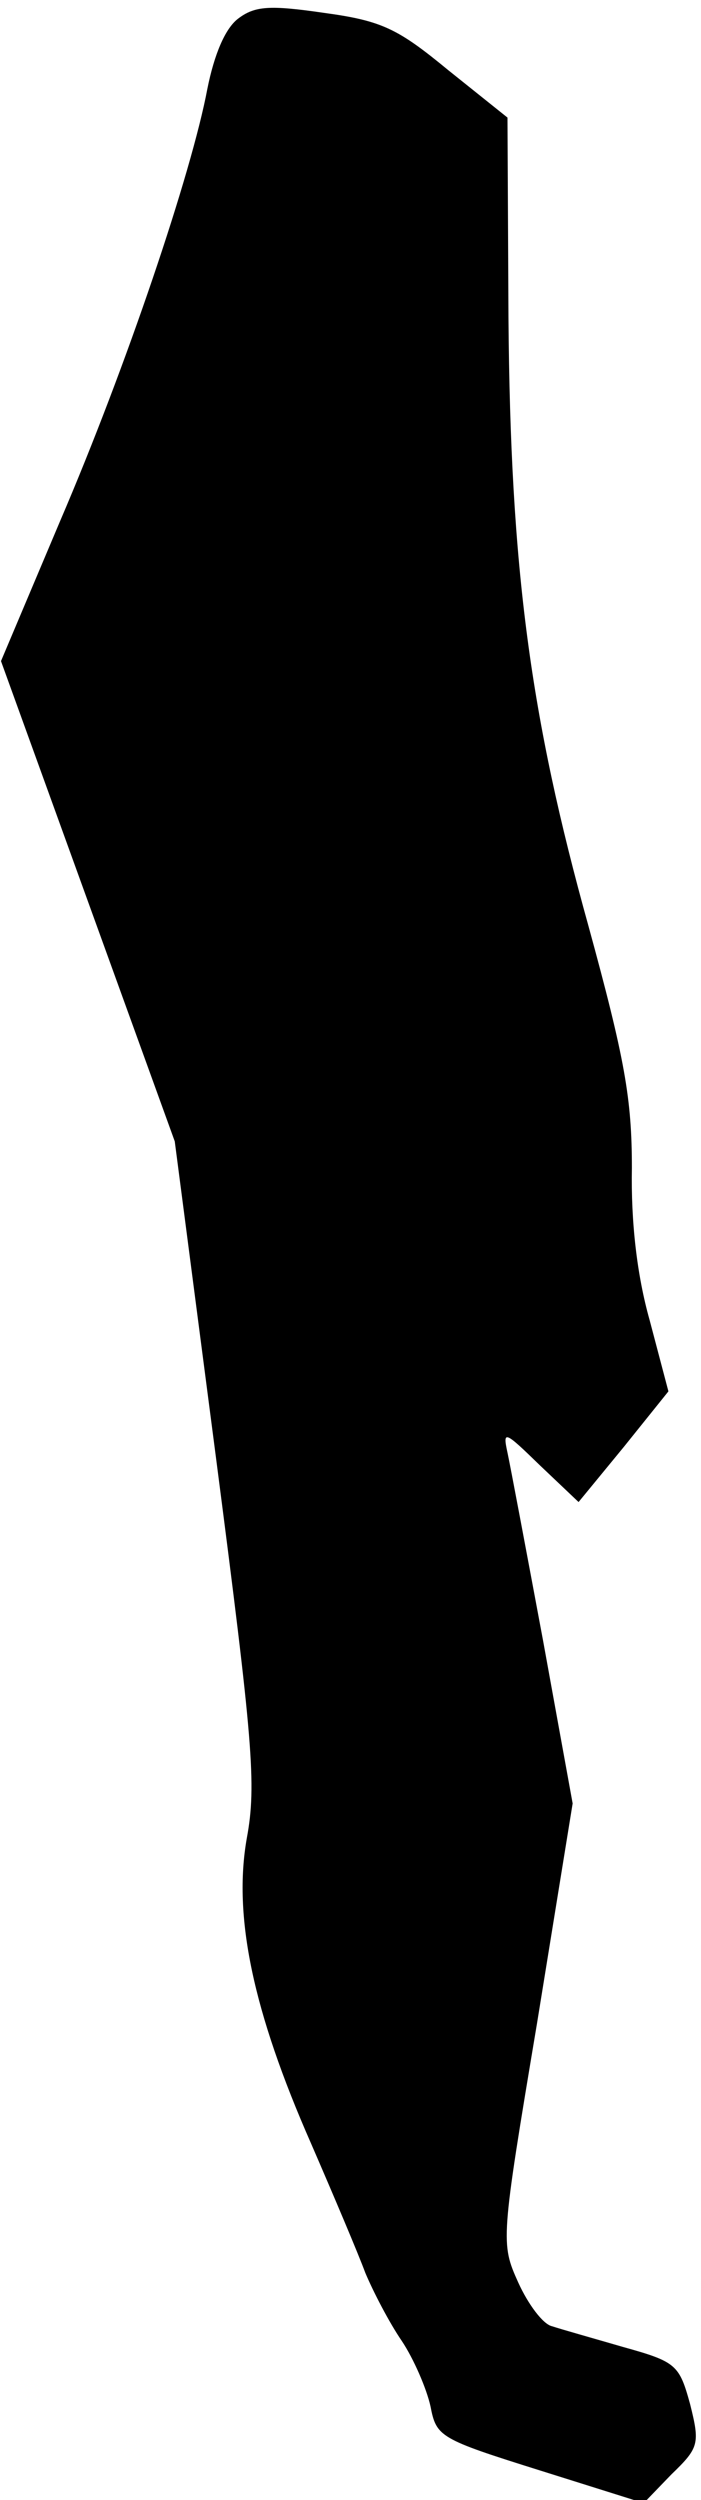 <?xml version="1.0" standalone="no"?>
<!DOCTYPE svg PUBLIC "-//W3C//DTD SVG 20010904//EN"
 "http://www.w3.org/TR/2001/REC-SVG-20010904/DTD/svg10.dtd">
<svg version="1.0" xmlns="http://www.w3.org/2000/svg"
 width="71pt" height="253pt" viewBox="0 0 71 253"
 preserveAspectRatio="xMidYMid meet">
<g transform="translate(0,253) scale(0.1,-0.1)"
fill="#000000" stroke="none">
<path fill="#000000" stroke="none" d="M241 2511 c-13 -10 -24 -36 -31 -71
-16 -85 -82 -281 -149 -437 l-60 -142 88 -243 88 -243 42 -322 c37 -285 41
-329 31 -383 -14 -79 6 -175 65 -309 23 -53 48 -112 55 -131 8 -19 24 -50 37
-69 12 -18 25 -48 29 -66 6 -31 9 -33 111 -65 l105 -33 28 29 c28 27 29 31 19
71 -11 40 -14 43 -68 58 -31 9 -63 18 -72 21 -9 2 -24 22 -34 44 -18 40 -18
42 19 263 l36 222 -30 165 c-17 91 -33 176 -36 190 -5 23 -3 22 33 -13 l39
-37 46 56 45 56 -19 72 c-13 46 -19 100 -18 154 0 70 -7 110 -44 245 -59 212
-79 361 -81 615 l-1 203 -60 48 c-51 42 -67 50 -126 58 -55 8 -70 7 -87 -6z"/>
</g>
</svg>
